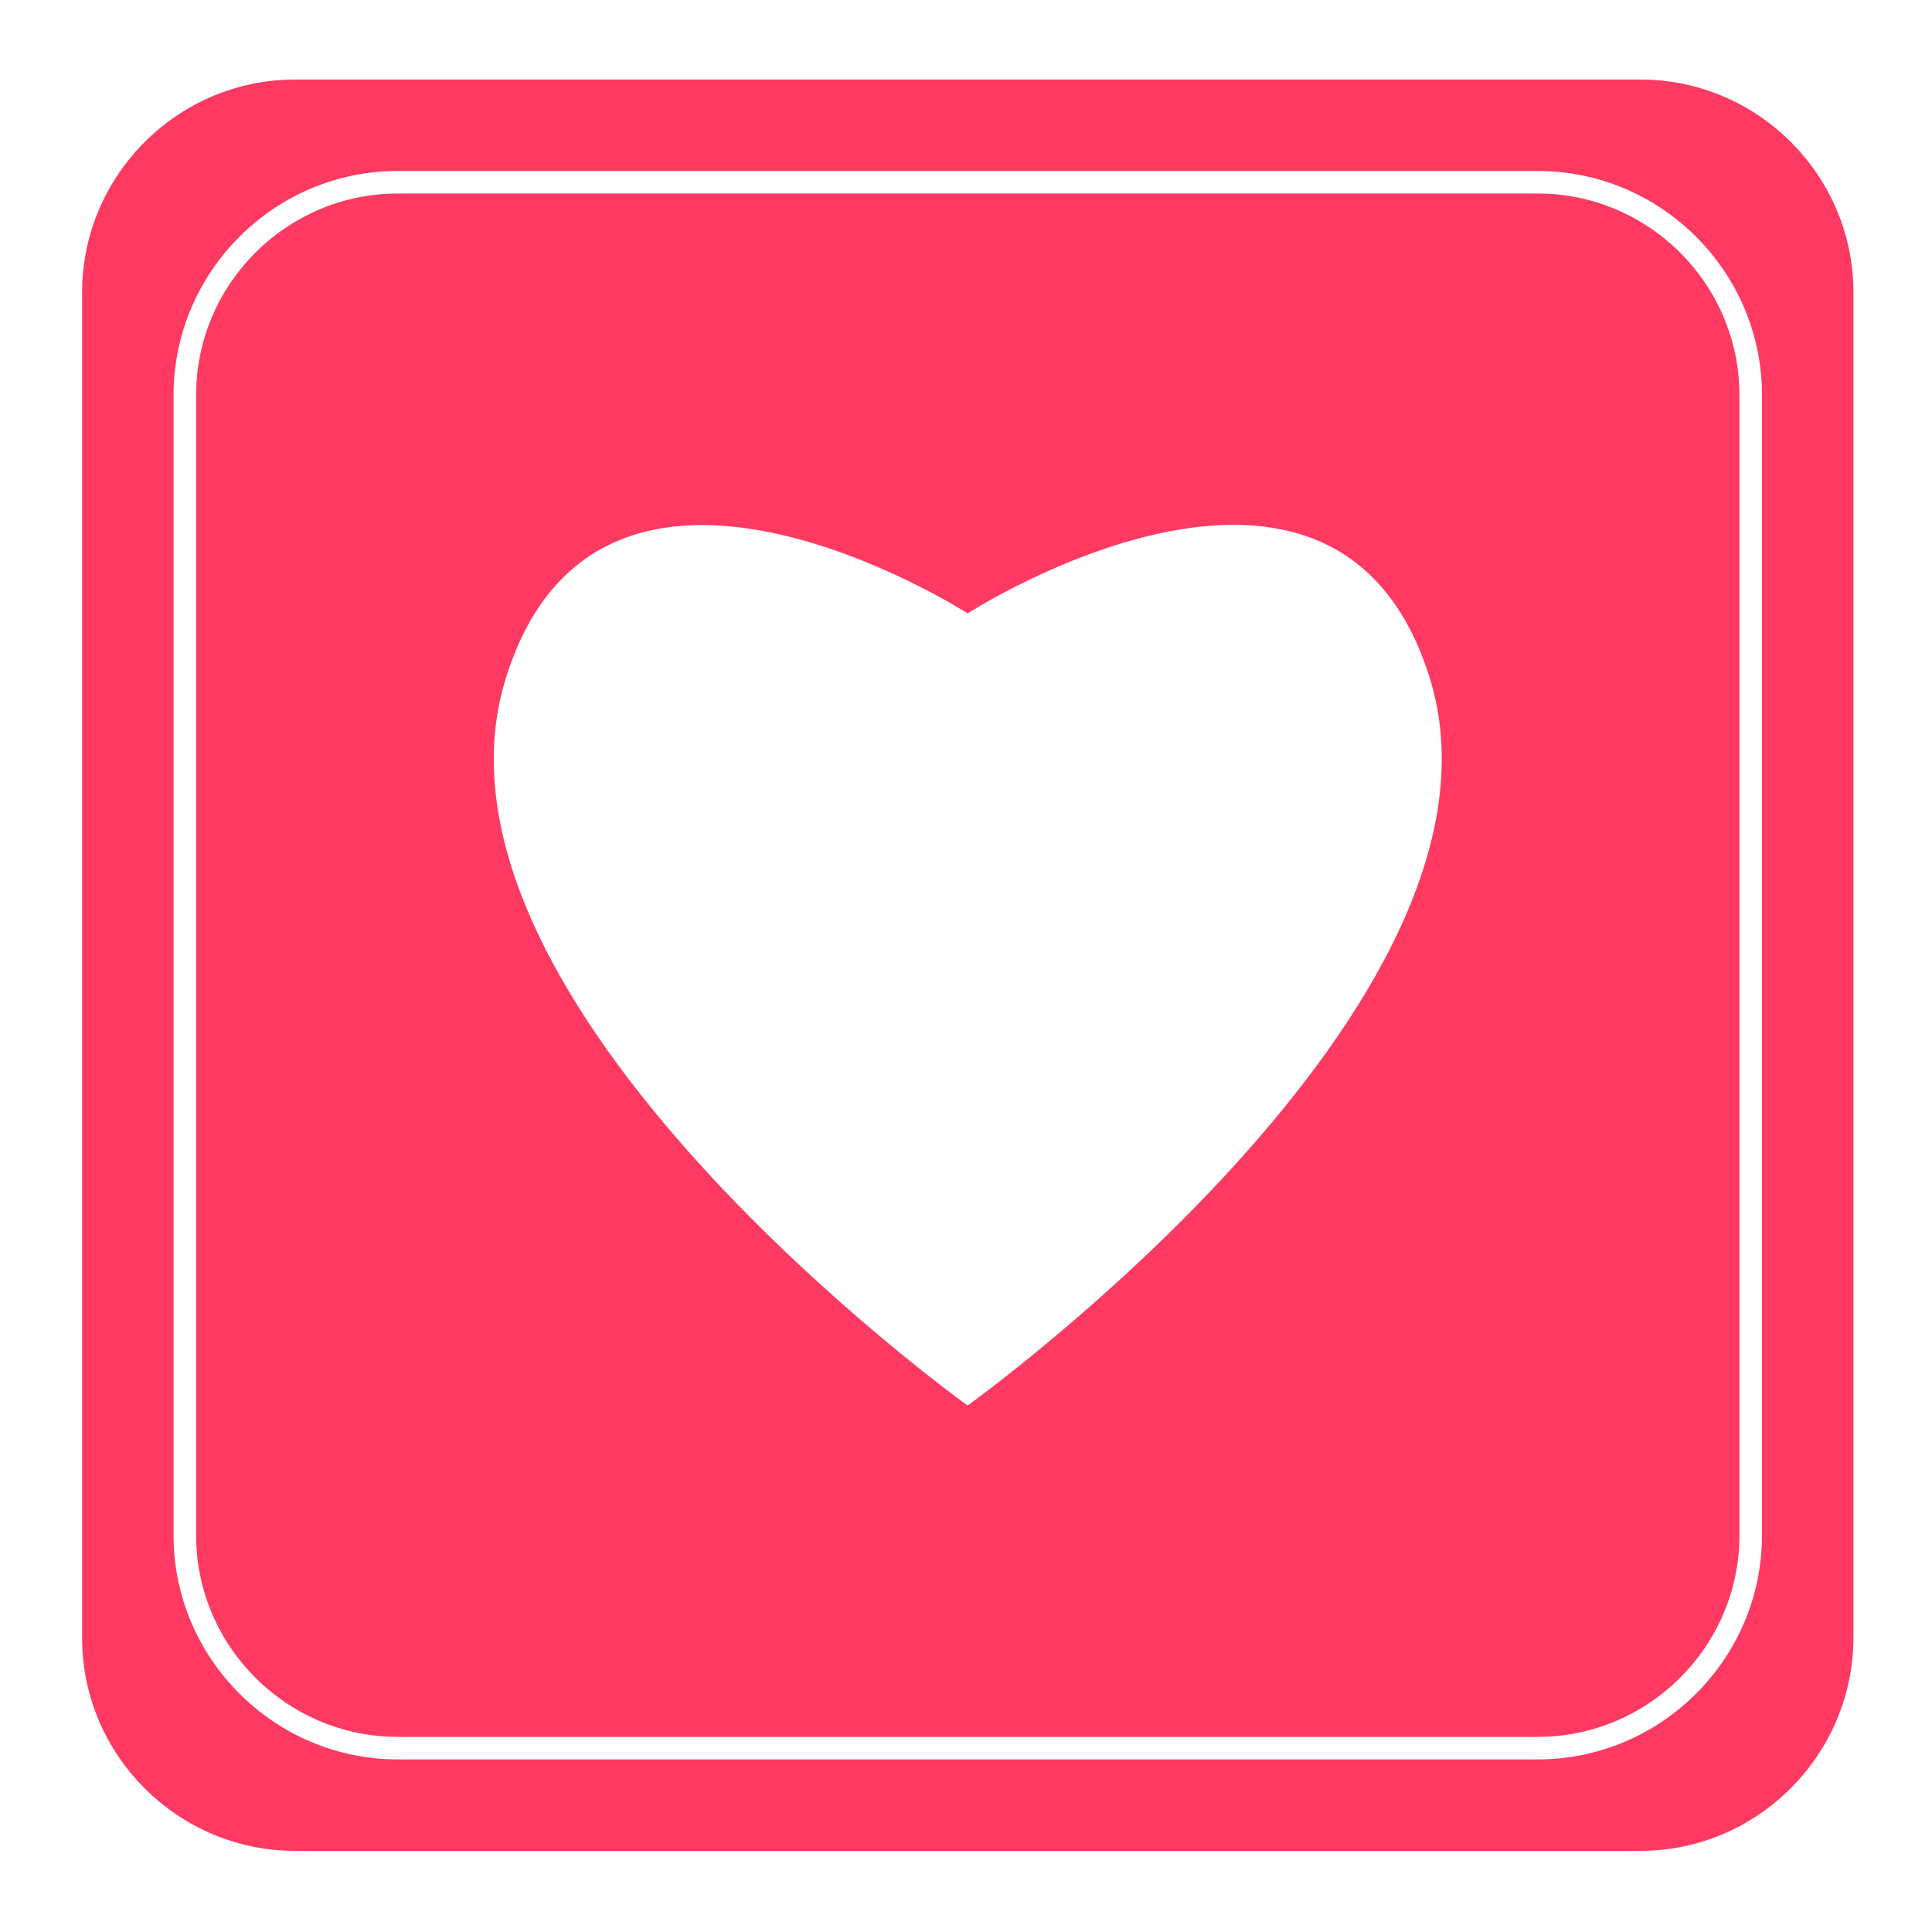 <?xml version="1.0" encoding="utf-8"?>
<!-- Generator: Adobe Illustrator 19.0.0, SVG Export Plug-In . SVG Version: 6.00 Build 0)  -->
<svg version="1.1" class="mainIcon" id="like" xmlns="http://www.w3.org/2000/svg" xmlns:xlink="http://www.w3.org/1999/xlink" x="0px" y="0px"
	 viewBox="0 0 600 600" style="enable-background:new 0 0 600 600;" xml:space="preserve">
<style type="text/css">
	.st0{fill:#FF3A62;}
	.st0:hover{display:block; fill:#ff1a3a;}
	.st1{fill:#FFFFFF;}
	.st2{fill:none;stroke:#FFFFFF;stroke-width:7;stroke-miterlimit:10;}

	#border {
		display: block;
	}

	@media screen and (max-width: 100px) {

	#border {
		display: none;
		}

	}
	
</style>
<g id="background">
	<path id="XMLID_23_" class="st0" d="M509.5,574.8H91.6c-36.3,0-66.1-29.7-66.1-66.1V90.8c0-36.3,29.7-66.1,66.1-66.1h417.9
		c36.3,0,66.1,29.7,66.1,66.1v417.9C575.5,545,545.8,574.8,509.5,574.8z"/>
</g>
<g id="heart">
	<path id="XMLID_26_" class="st1" d="M300.5,436.5c0,0-174.7-125.3-143.4-225.9c29.2-93.6,143.4-20.1,143.4-20.1
		s114.3-73.6,143.5,20C475.3,311.1,300.5,436.5,300.5,436.5z"/>
</g>
<g id="border">
	<path id="XMLID_18_" class="st2" d="M477.6,542.9H123.5c-36.3,0-66.1-29.7-66.1-66.1V122.7c0-36.3,29.7-66.1,66.1-66.1h354.1
		c36.3,0,66.1,29.7,66.1,66.1v354.1C543.7,513.2,513.9,542.9,477.6,542.9z"/>
</g>
</svg>
